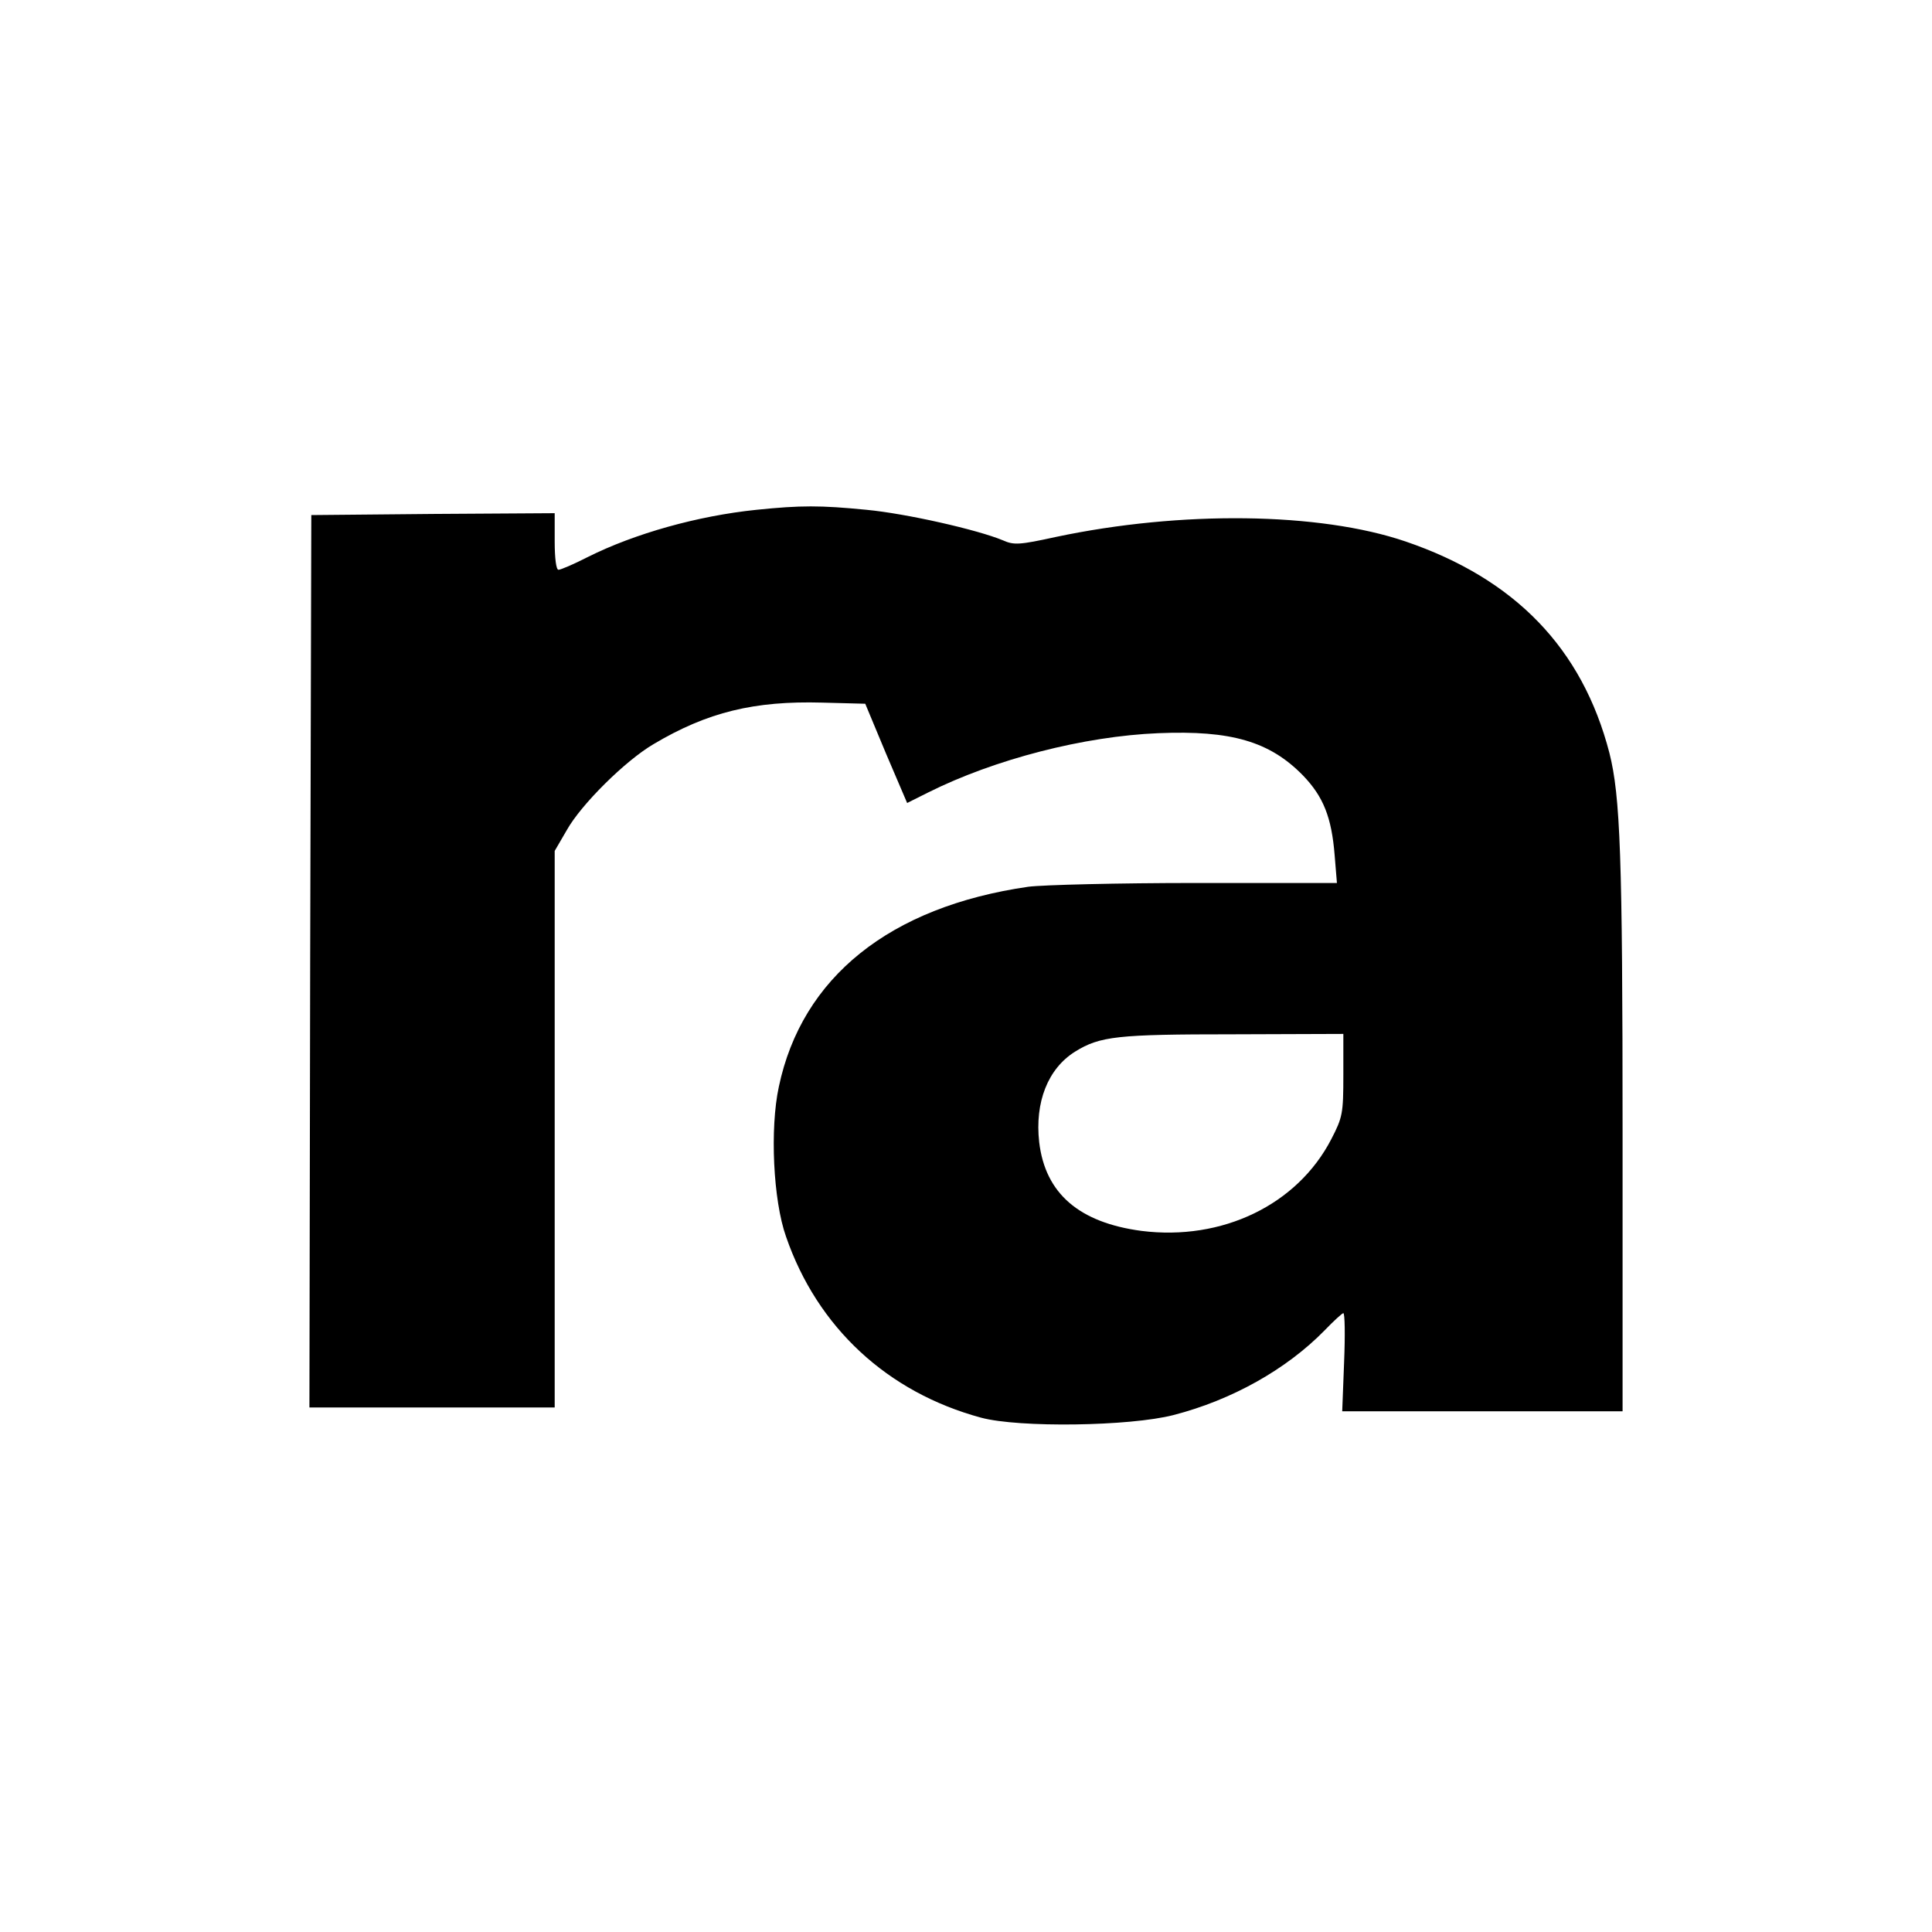 <?xml version="1.0" standalone="no"?>
<!DOCTYPE svg PUBLIC "-//W3C//DTD SVG 20010904//EN"
 "http://www.w3.org/TR/2001/REC-SVG-20010904/DTD/svg10.dtd">
<svg version="1.0" xmlns="http://www.w3.org/2000/svg"
 width="512pt" height="512pt" viewBox="0 0 512 512"
 preserveAspectRatio="xMidYMid meet">

<g transform="translate(0,512) scale(0.1,-0.1)"
fill="#000000" stroke="none">
<path d="M2005 3769 c-156 -16 -323 -63 -447 -125 -37 -19 -72 -34 -78 -34 -6
0 -10 30 -10 75 l0 75 -322 -2 -323 -3 -3 -1182 -2 -1183 325 0 325 0 0 738 0
737 32 55 c38 68 155 184 230 228 143 85 267 115 447 110 l114 -3 55 -132 56
-131 56 28 c176 88 413 149 610 157 193 8 295 -22 383 -112 54 -56 76 -111 84
-212 l6 -73 -374 0 c-206 0 -405 -5 -444 -10 -367 -53 -600 -240 -661 -530
-24 -111 -15 -301 19 -397 83 -241 269 -413 517 -480 100 -27 394 -23 510 7
155 40 299 121 400 224 24 25 47 46 50 46 4 0 5 -58 2 -130 l-5 -130 372 0
371 0 0 738 c0 734 -6 892 -35 1007 -72 277 -250 461 -540 560 -229 78 -596
82 -927 12 -96 -21 -111 -22 -140 -9 -67 28 -256 71 -362 81 -122 12 -174 12
-291 0z m1555 -1498 c0 -102 -2 -112 -32 -170 -90 -174 -289 -270 -503 -243
-165 22 -255 99 -271 235 -12 106 23 195 95 240 66 41 112 46 419 46 l292 1 0
-109z"/>
</g>
</svg>
